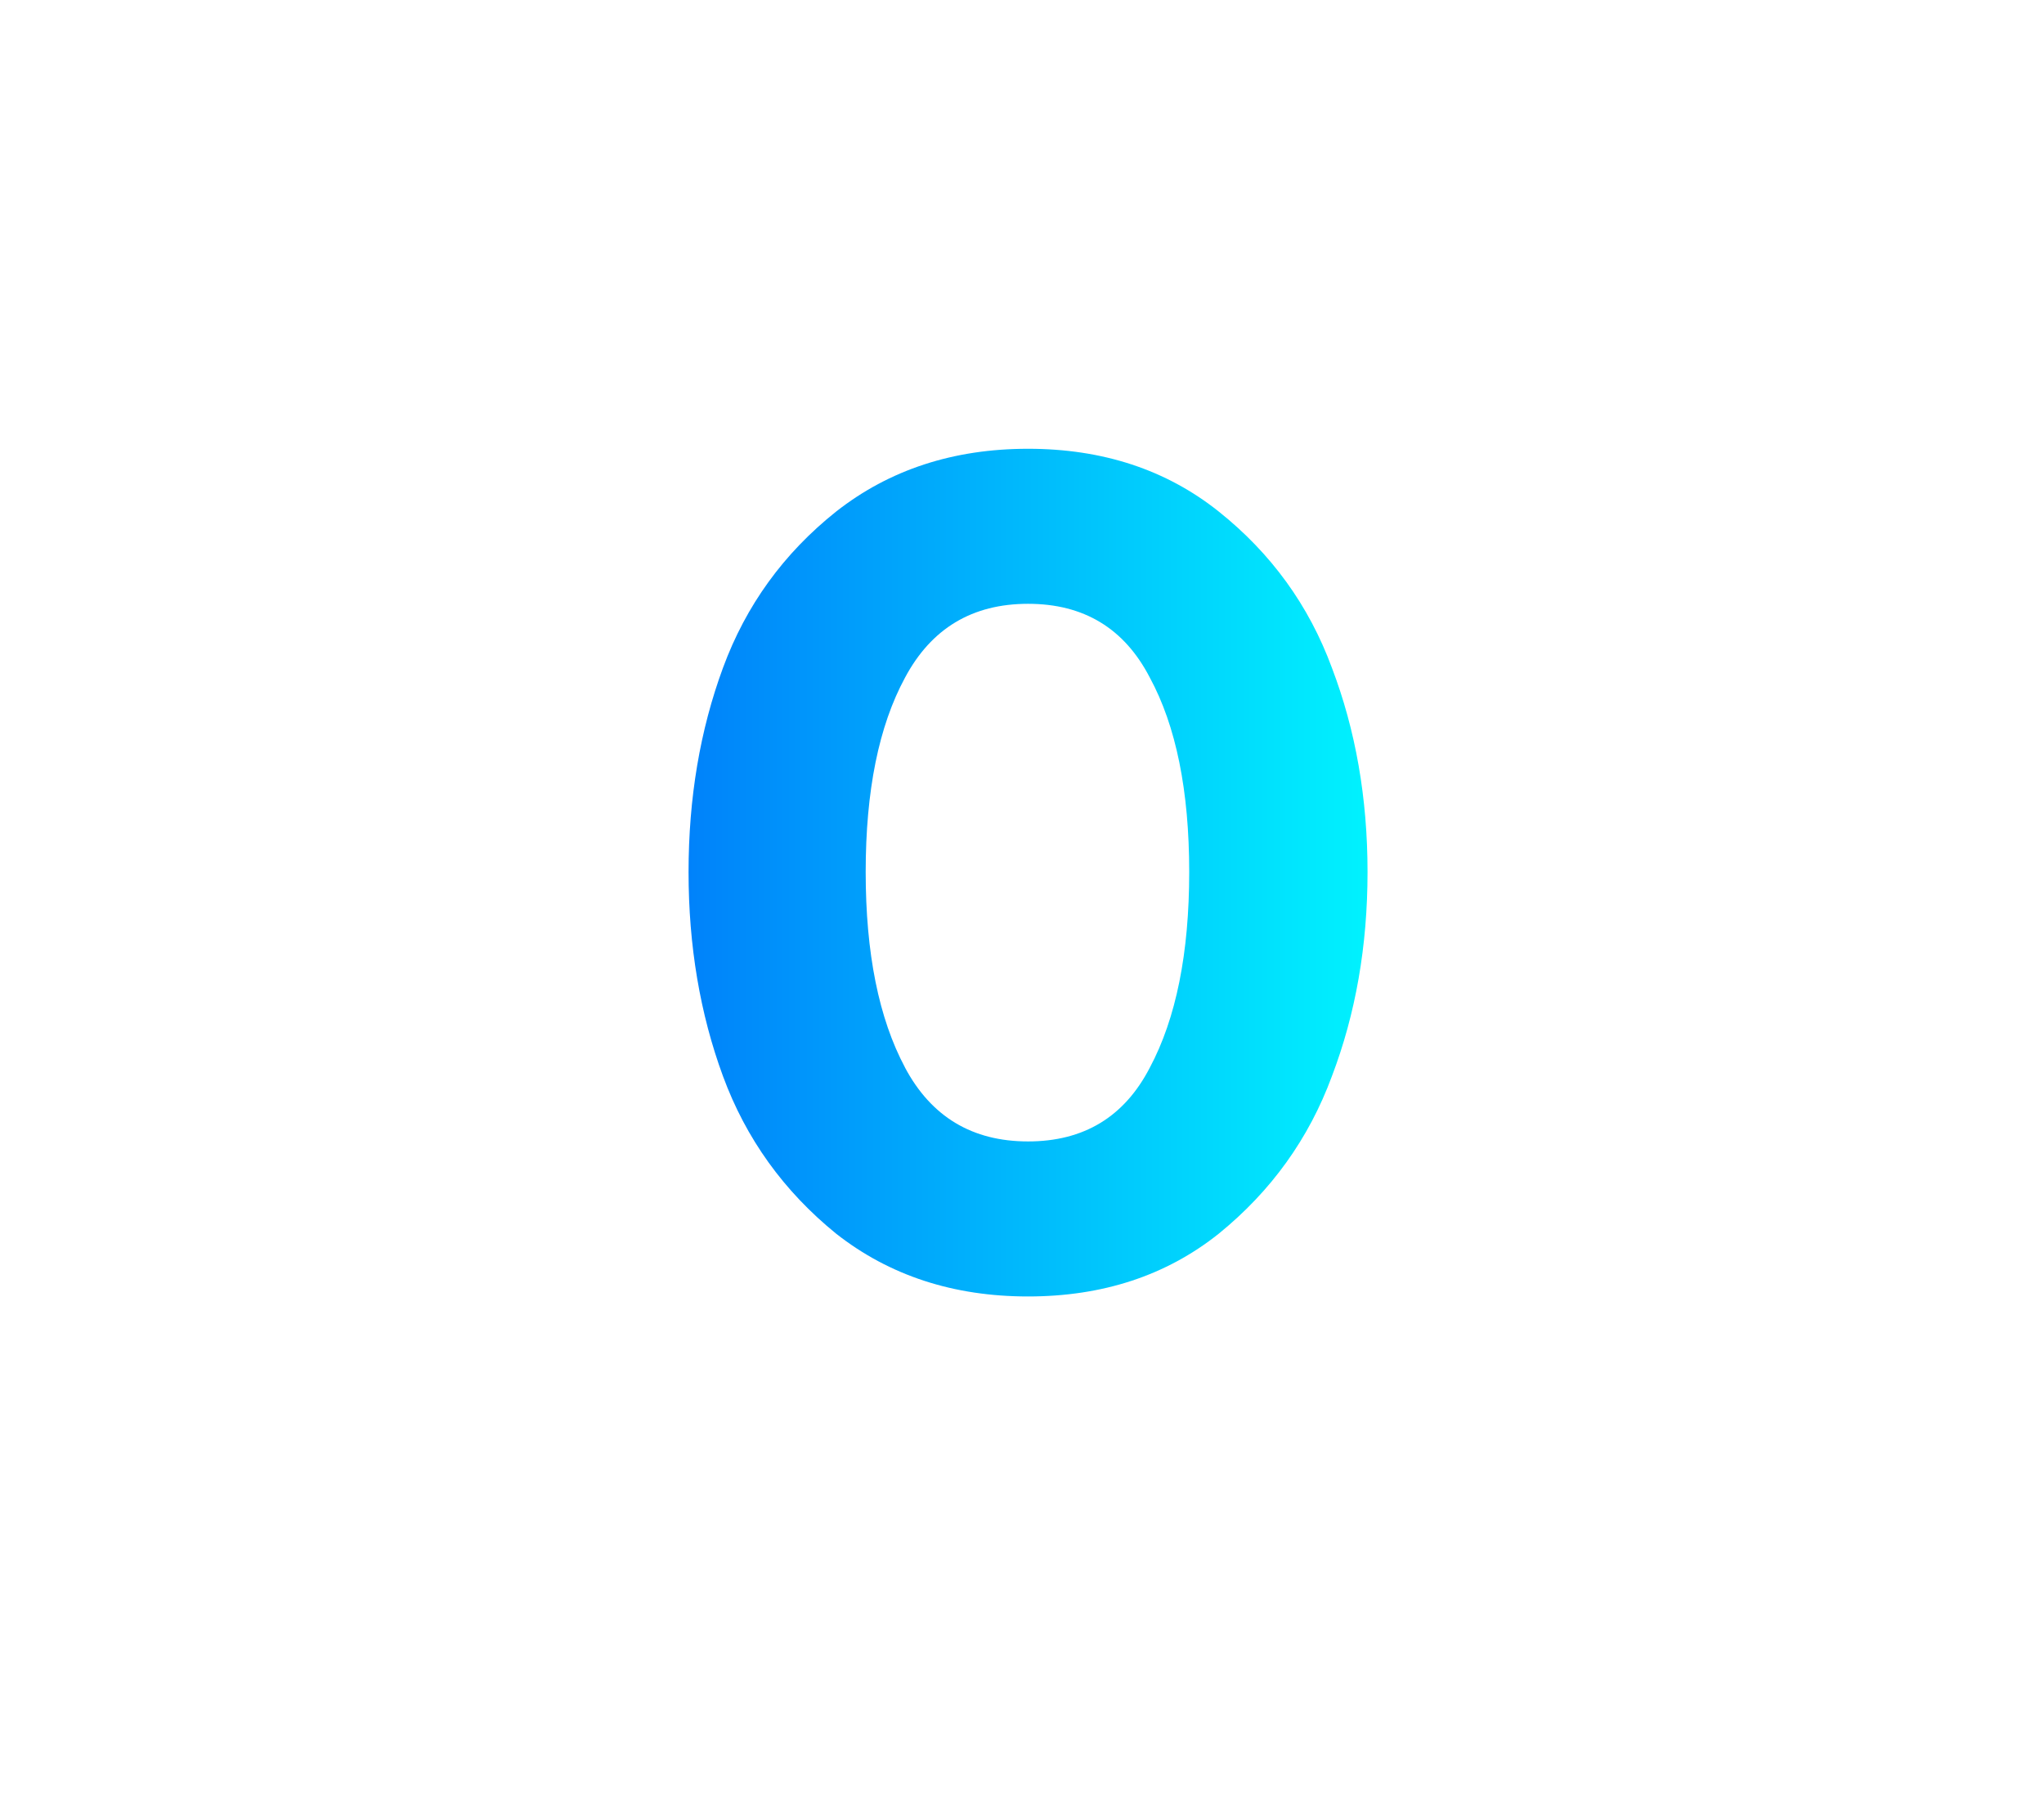 <svg viewBox="0 0 82 72" fill="none" xmlns="http://www.w3.org/2000/svg" class="advantages-name"><path data-v-f9cc6628="" d="M48.892 49.483C46.786 51.161 44.236 52 41.242 52c-2.993 0-5.559-.839-7.697-2.517-2.106-1.71-3.62-3.816-4.54-6.316-.921-2.5-1.382-5.23-1.382-8.192 0-2.96.46-5.691 1.382-8.191.92-2.5 2.434-4.59 4.54-6.267C35.683 18.839 38.249 18 41.243 18c2.993 0 5.543.839 7.649 2.517 2.105 1.678 3.618 3.767 4.54 6.267.953 2.5 1.43 5.23 1.43 8.191 0 2.961-.477 5.692-1.43 8.192-.922 2.5-2.435 4.606-4.54 6.316zm-12.584-6.661c1.053 1.973 2.698 2.96 4.935 2.96 2.237 0 3.865-.987 4.885-2.96 1.053-1.974 1.58-4.59 1.58-7.847 0-3.257-.527-5.856-1.58-7.797-1.02-1.973-2.648-2.96-4.885-2.96-2.237 0-3.882.987-4.935 2.96-1.053 1.941-1.579 4.54-1.579 7.797 0 3.257.526 5.873 1.58 7.846z" fill="url(#section2-icon-4_svg__paint0_linear)"></path><defs data-v-f9cc6628=""><linearGradient data-v-f9cc6628="" id="section2-icon-4_svg__paint0_linear" x1="27.623" y1="35" x2="54.862" y2="35" gradientUnits="userSpaceOnUse"><stop data-v-f9cc6628="" stop-color="#0082FA"></stop><stop data-v-f9cc6628="" offset="1" stop-color="#00F2FE"></stop></linearGradient></defs></svg>
